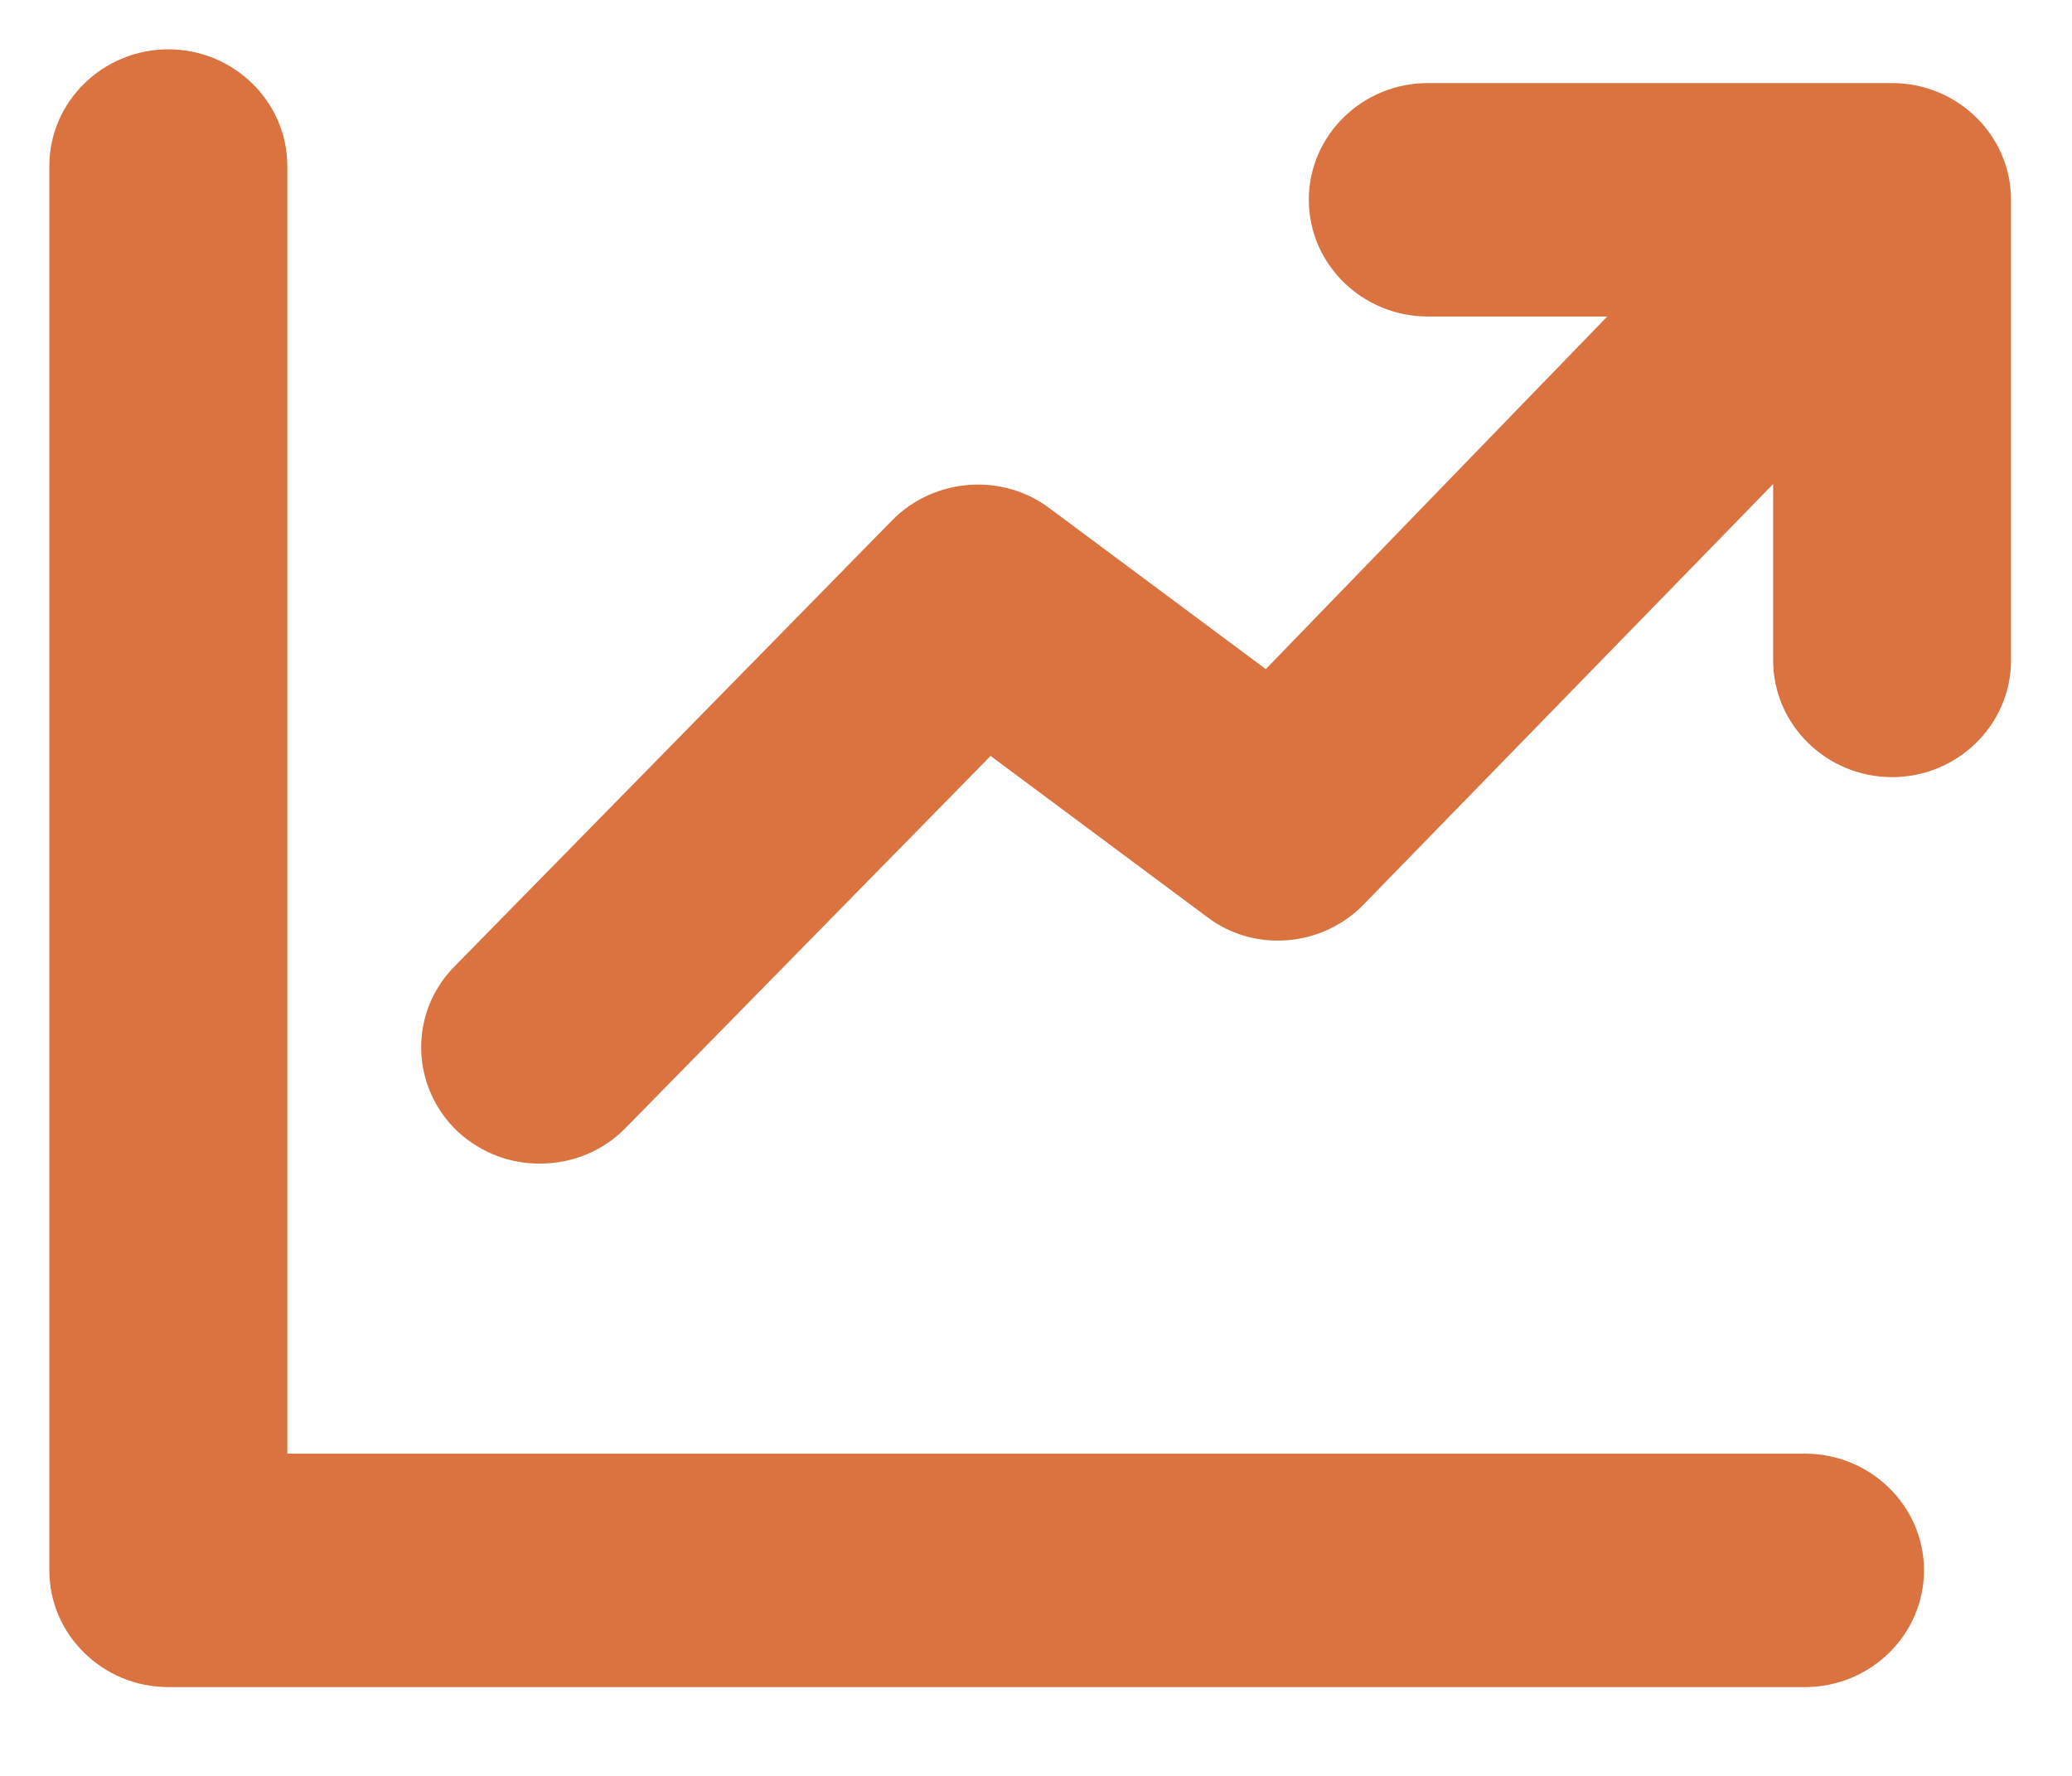 <?xml version="1.0" encoding="UTF-8"?>
<svg width="21px" height="18px" viewBox="0 0 21 18" version="1.1" xmlns="http://www.w3.org/2000/svg" xmlns:xlink="http://www.w3.org/1999/xlink">
    <!-- Generator: sketchtool 55.2 (78181) - https://sketchapp.com -->
    <title>E7C2100D-C92C-45BE-9879-2B65E3AAE332</title>
    <desc>Created with sketchtool.</desc>
    <g id="Desktop" stroke="none" stroke-width="1" fill="none" fill-rule="evenodd">
        <g id="Dashboard-(Expanded-Menu)" transform="translate(-25, -516)">
            <g id="Sidebar" transform="translate(0, 70)">
                <g id="Group">
                    <g id="Reports" transform="translate(0, 420)">
                        <g id="Icon" transform="translate(23, 23)">
                            <g id="Reports-Icon">
                                <polygon id="Bounding_Boxes" points="0 0 24 0 24 24 0 24"></polygon>
                                <path d="M20.294,19.1 C20.41,19.1 20.5,19.013 20.5,18.917 C20.5,18.821 20.41,18.734 20.294,18.734 L3.912,18.734 L3.912,4.683 C3.912,4.587 3.822,4.5 3.706,4.5 C3.59,4.5 3.5,4.587 3.5,4.683 L3.5,18.917 C3.5,19.013 3.59,19.1 3.706,19.1 L20.294,19.1 Z M4.912,17.734 L20.294,17.734 C20.955,17.734 21.5,18.261 21.5,18.917 C21.5,19.572 20.955,20.1 20.294,20.1 L3.706,20.1 C3.045,20.1 2.5,19.572 2.5,18.917 L2.5,4.683 C2.5,4.028 3.045,3.5 3.706,3.5 C4.367,3.5 4.912,4.028 4.912,4.683 L4.912,17.734 Z M14.829,9.782 L18.29,6.208 L16.471,6.208 C15.81,6.208 15.265,5.68 15.265,5.025 C15.265,4.369 15.81,3.842 16.471,3.842 L21.177,3.842 C21.837,3.842 22.382,4.369 22.382,5.025 L22.382,9.693 C22.382,10.349 21.837,10.877 21.177,10.877 C20.516,10.877 19.971,10.349 19.971,9.693 L19.971,7.906 L15.834,12.154 C15.412,12.602 14.712,12.661 14.231,12.292 L12.04,10.662 L8.35,14.423 C8.118,14.666 7.801,14.794 7.471,14.794 C7.168,14.794 6.887,14.69 6.648,14.478 C6.159,14.024 6.14,13.266 6.608,12.794 L11.044,8.272 C11.468,7.842 12.16,7.789 12.642,8.155 L14.829,9.782 Z M20.294,19.6 L3.706,19.6 C3.318,19.6 3,19.293 3,18.917 L3,4.683 C3,4.307 3.318,4 3.706,4 C4.094,4 4.412,4.307 4.412,4.683 L4.412,18.234 L20.294,18.234 C20.682,18.234 21,18.541 21,18.917 C21,19.293 20.682,19.6 20.294,19.6 Z M12.341,8.555 L14.882,10.445 L19.471,5.708 L16.471,5.708 C16.082,5.708 15.765,5.401 15.765,5.025 C15.765,4.649 16.082,4.342 16.471,4.342 L21.177,4.342 C21.565,4.342 21.882,4.649 21.882,5.025 L21.882,9.693 C21.882,10.069 21.565,10.377 21.177,10.377 C20.788,10.377 20.471,10.069 20.471,9.693 L20.471,6.676 L15.471,11.811 C15.224,12.073 14.812,12.107 14.529,11.891 L11.988,10.001 L7.988,14.077 C7.847,14.225 7.659,14.294 7.471,14.294 C7.294,14.294 7.129,14.237 6.988,14.112 C6.706,13.85 6.694,13.417 6.965,13.144 L11.4,8.623 C11.647,8.373 12.059,8.338 12.341,8.555 Z" id="Mask" fill="#DA7340" fill-rule="nonzero"></path>
                            </g>
                        </g>
                    </g>
                </g>
            </g>
        </g>
    </g>
</svg>